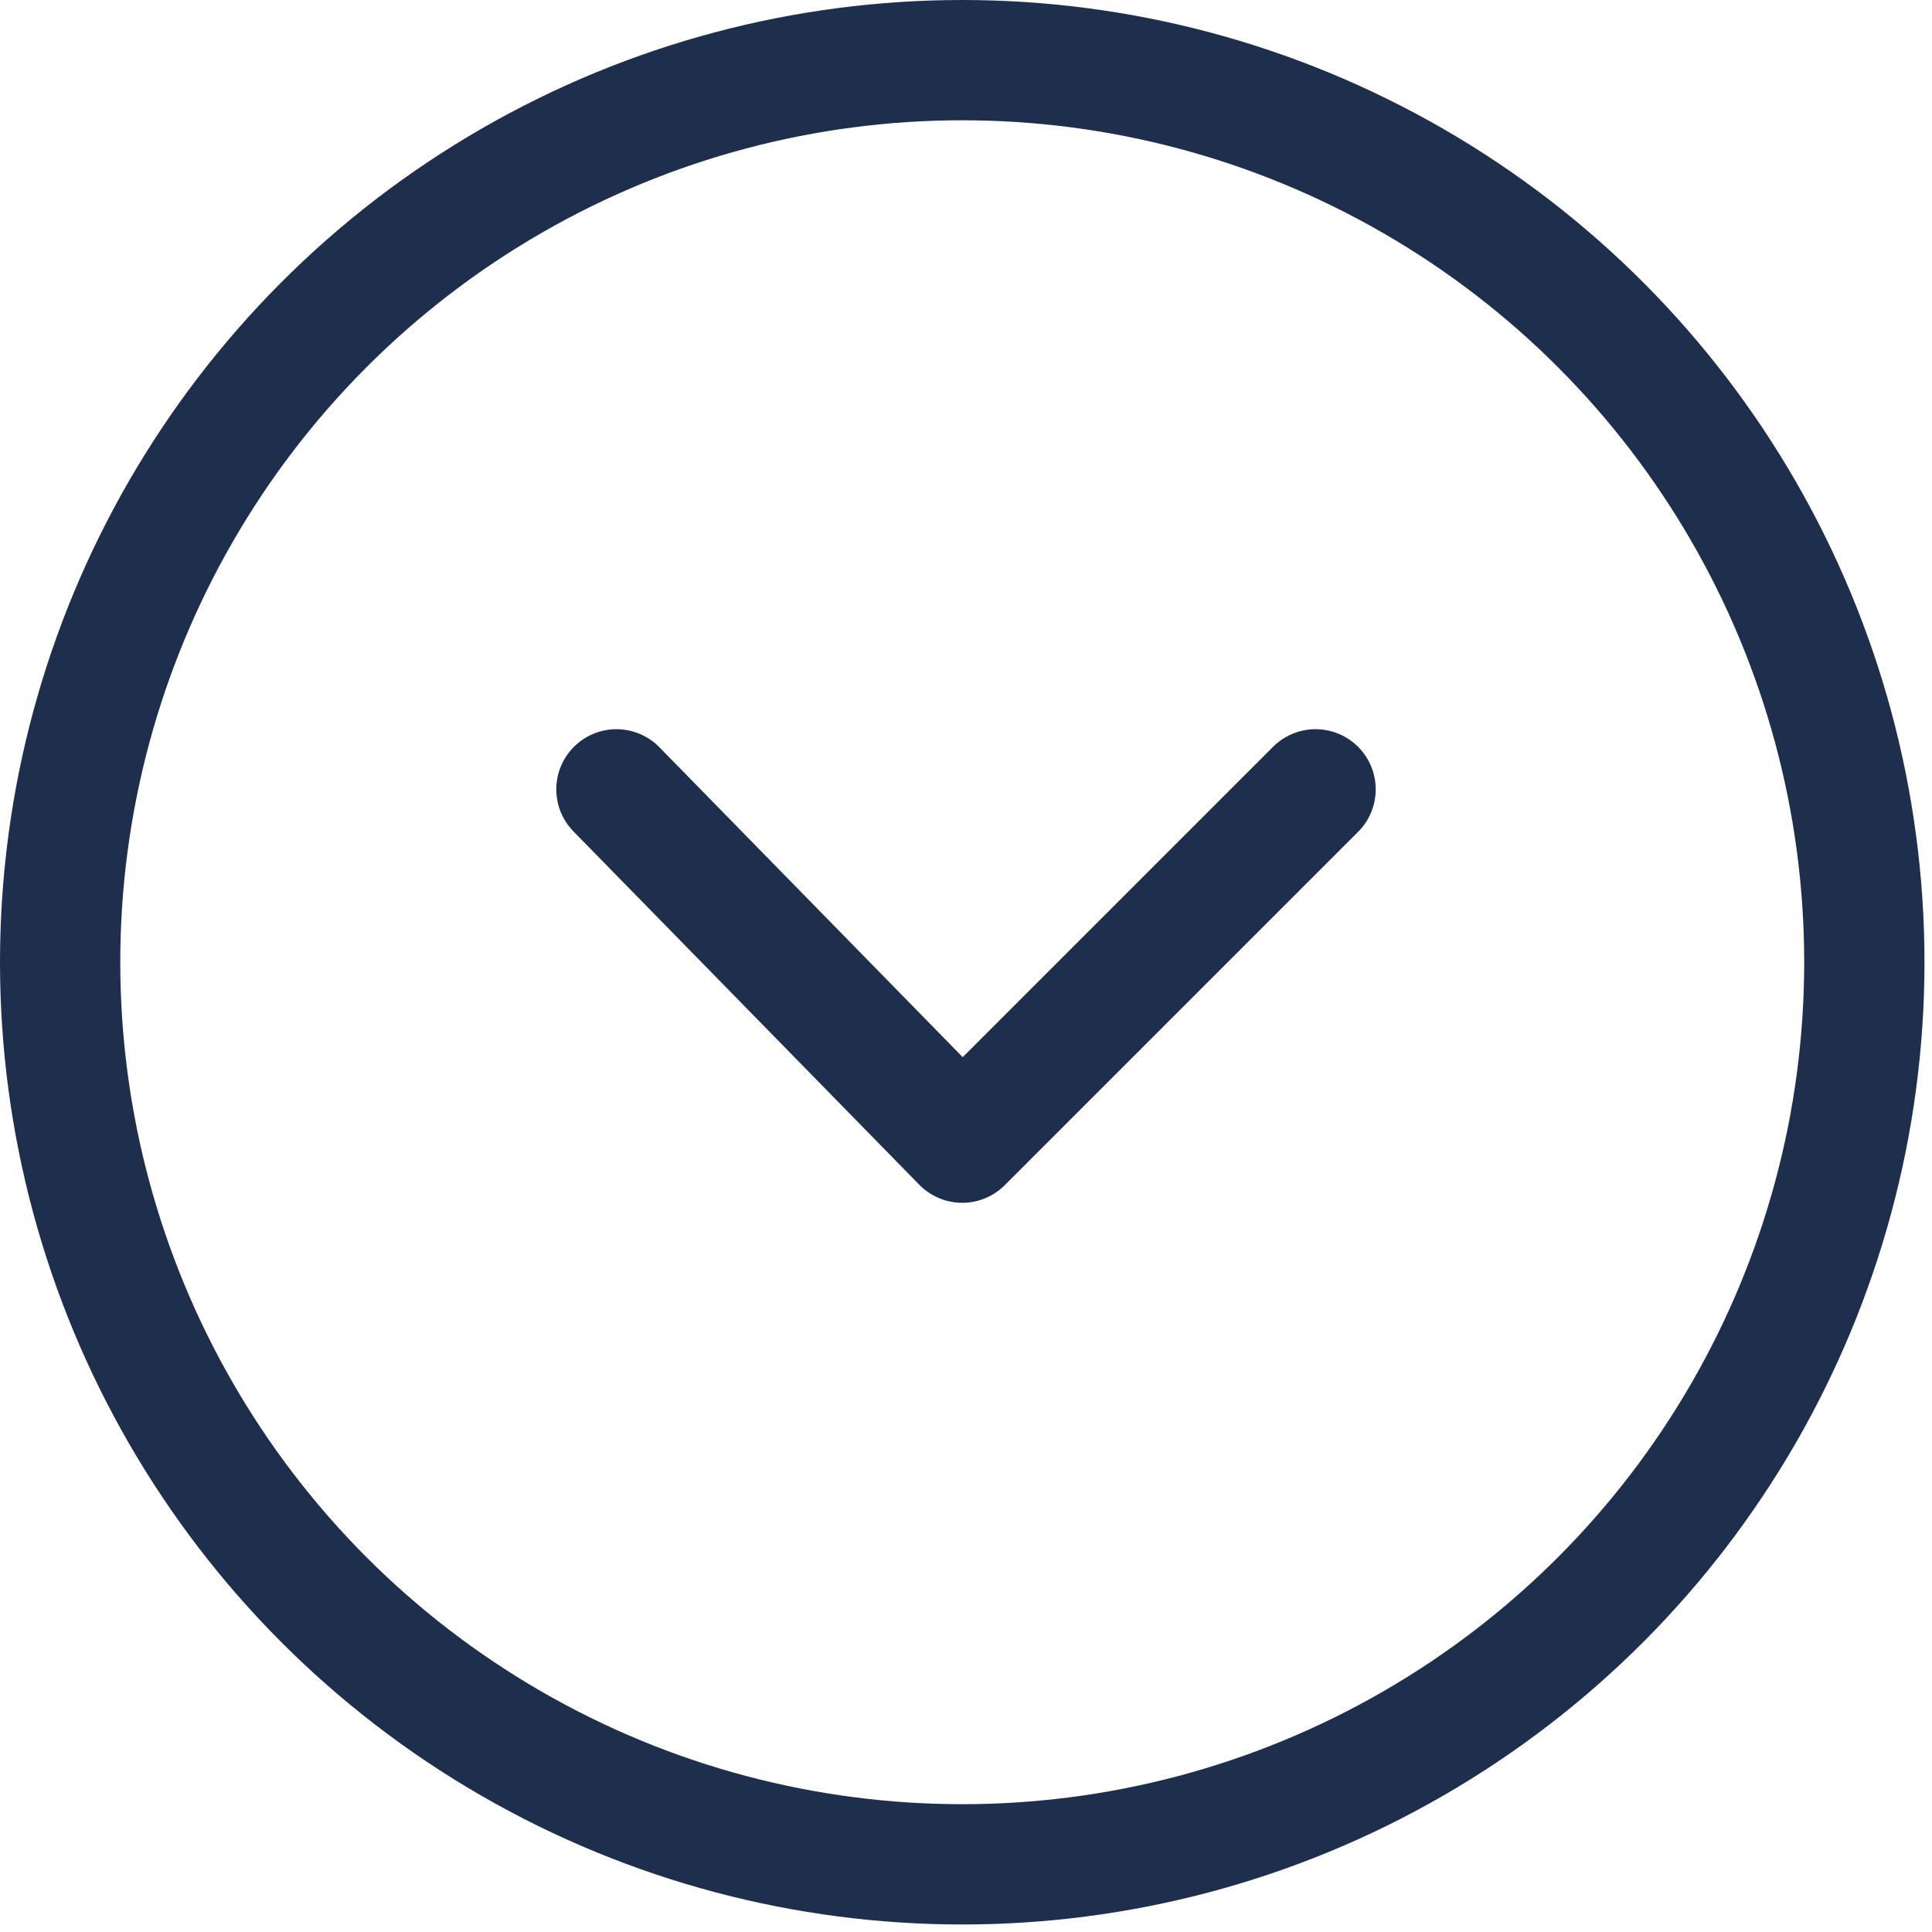 <?xml version="1.0" encoding="utf-8"?>
<!-- Generator: Adobe Illustrator 19.1.0, SVG Export Plug-In . SVG Version: 6.00 Build 0)  -->
<svg version="1.1" id="Layer_1" xmlns="http://www.w3.org/2000/svg" xmlns:xlink="http://www.w3.org/1999/xlink" x="0px" y="0px"
	 viewBox="-466 268.3 25.7 25.7" style="enable-background:new -466 268.3 25.7 25.7;" xml:space="preserve">
<style type="text/css">
	.st0{fill:none;stroke:#1e2e4d;stroke-width:1.6;stroke-miterlimit:10;}
	.st1{fill:none;stroke:#1e2e4d;stroke-width:1.6;stroke-linecap:round;stroke-linejoin:round;stroke-miterlimit:10;}
</style>
<circle class="st0" cx="-453.2" cy="281.1" r="12"/>
<polyline class="st1" points="-448.5,278.8 -453.2,283.5 -457.8,278.8 "/>
</svg>
